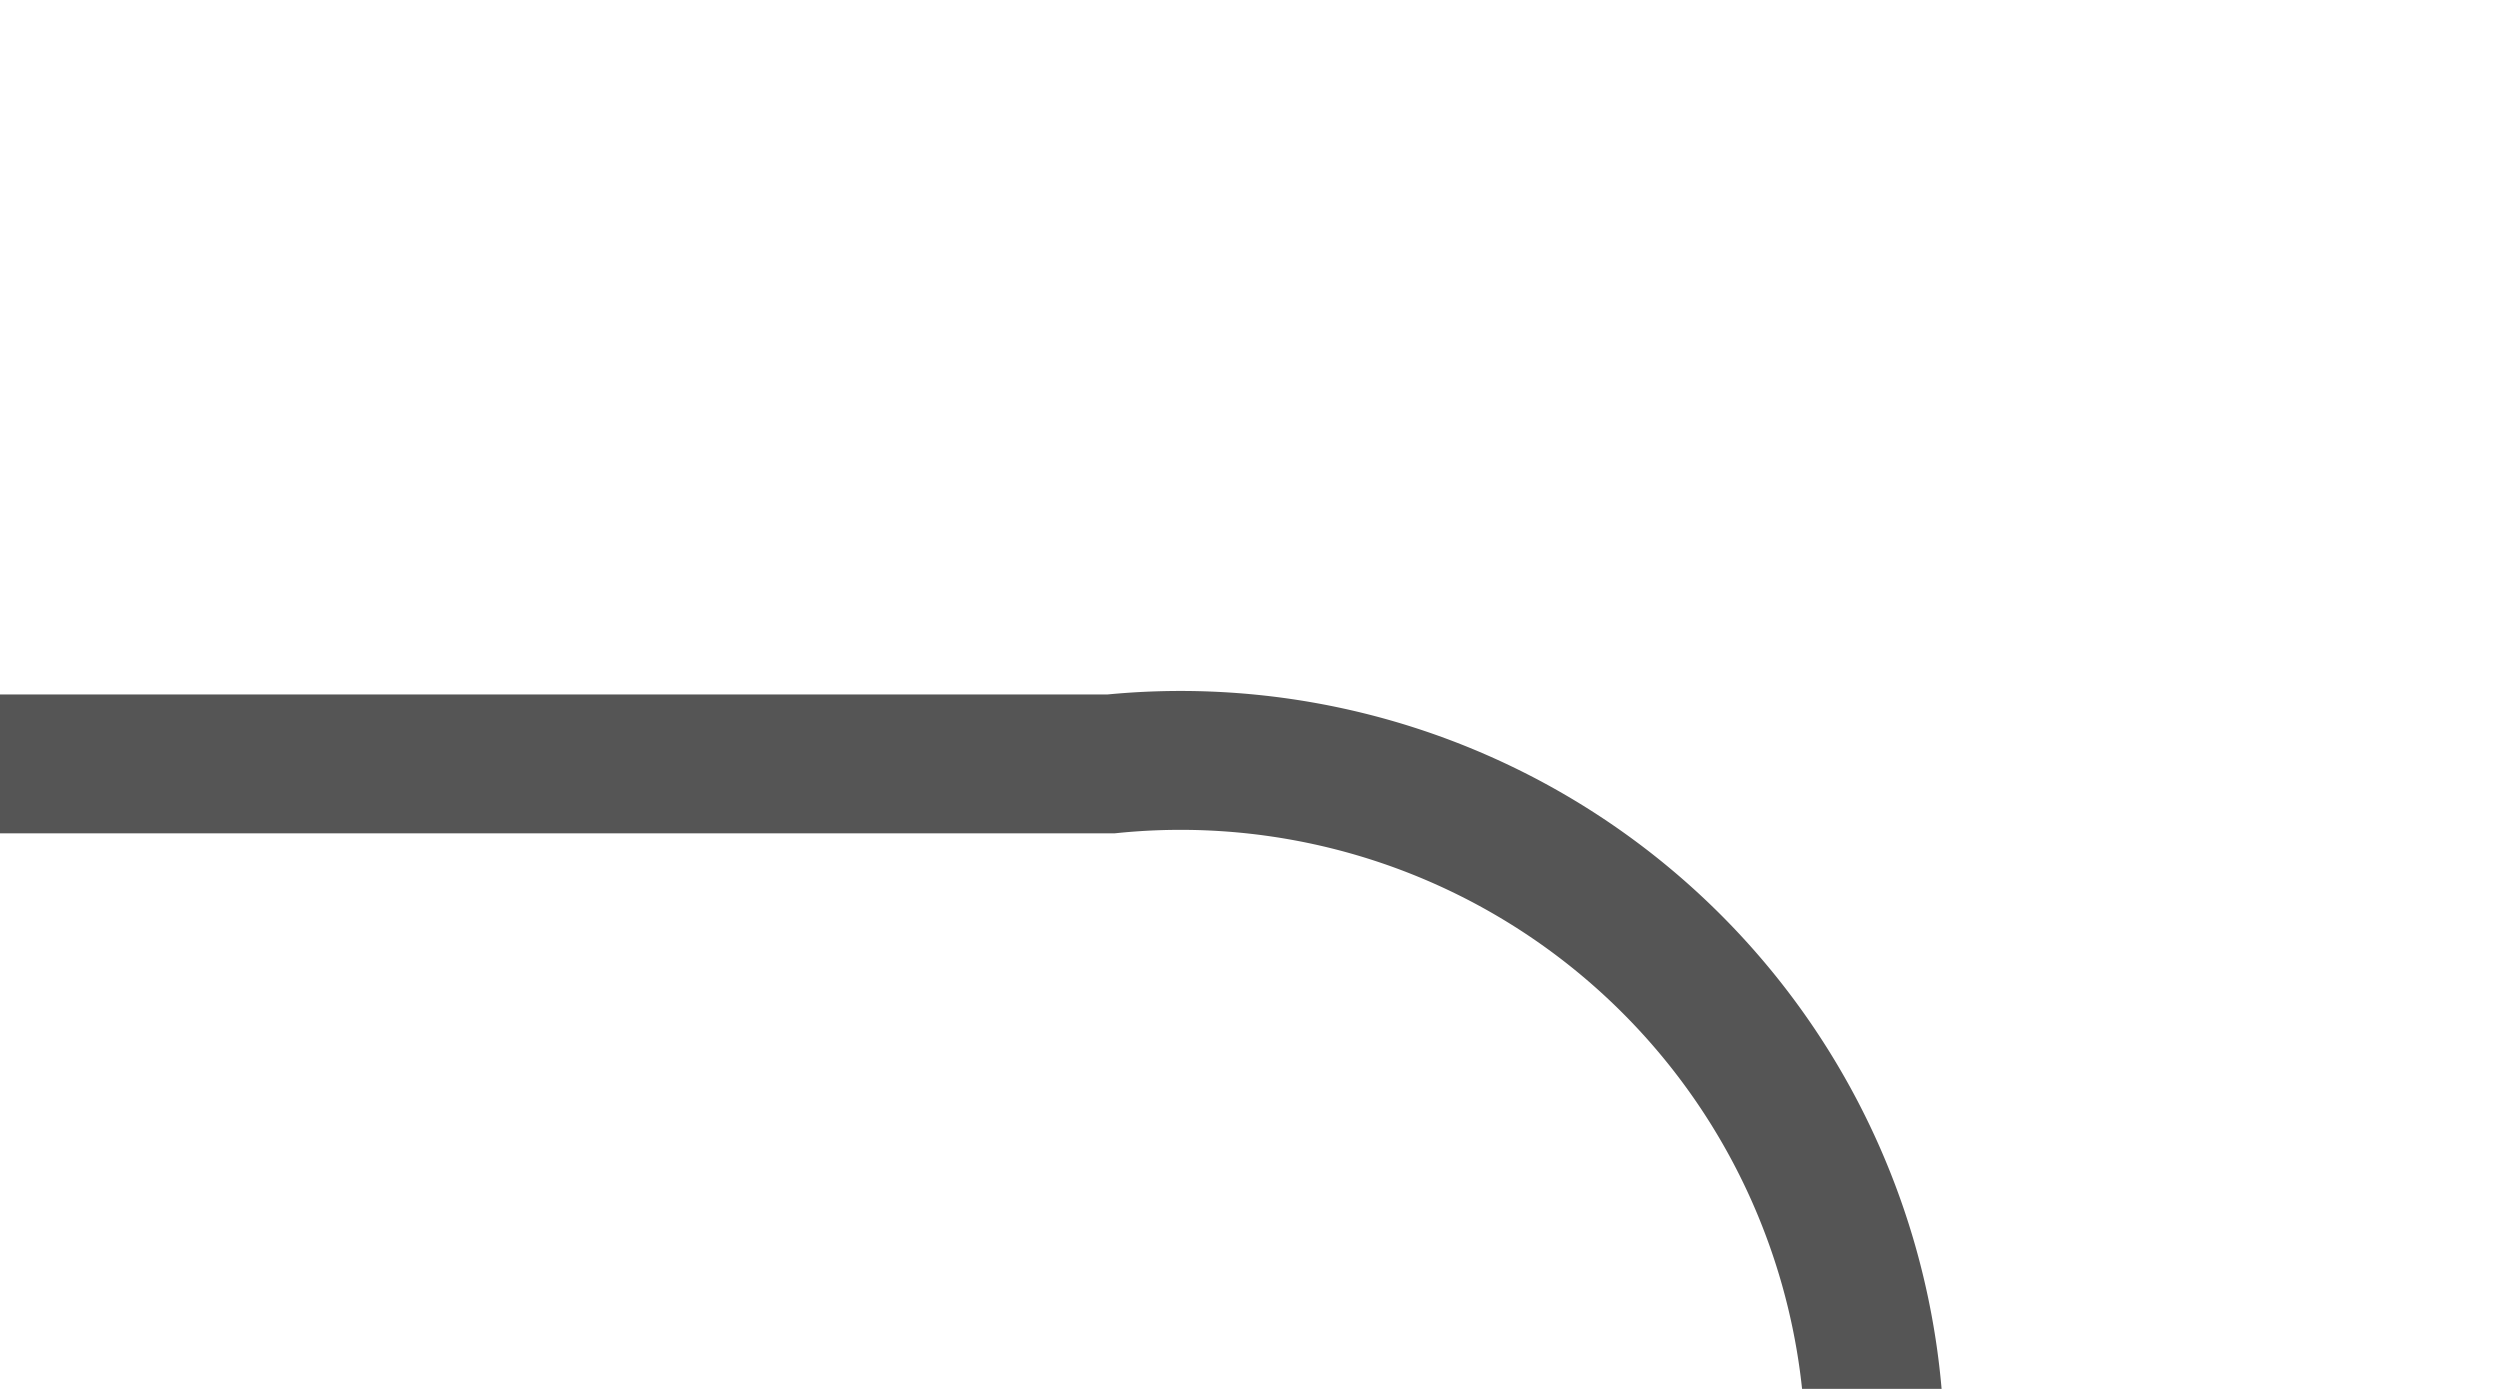 ﻿<?xml version="1.0" encoding="utf-8"?>
<svg version="1.1" xmlns:xlink="http://www.w3.org/1999/xlink" width="18px" height="10px" preserveAspectRatio="xMinYMid meet" viewBox="3177 1760  18 8" xmlns="http://www.w3.org/2000/svg">
  <path d="M 3177 1764.5  L 3185 1764.5  A 5 5 0 0 1 3190.5 1769.5 L 3190.5 2385  A 5 5 0 0 1 3185.5 2390.5 L 2842 2390.5  A 5 5 0 0 0 2837.5 2395.5 L 2837.5 2398  " stroke-width="1" stroke="#555555" fill="none" />
  <path d="M 2831.2 2397  L 2837.5 2403  L 2843.8 2397  L 2831.2 2397  Z " fill-rule="nonzero" fill="#555555" stroke="none" />
</svg>